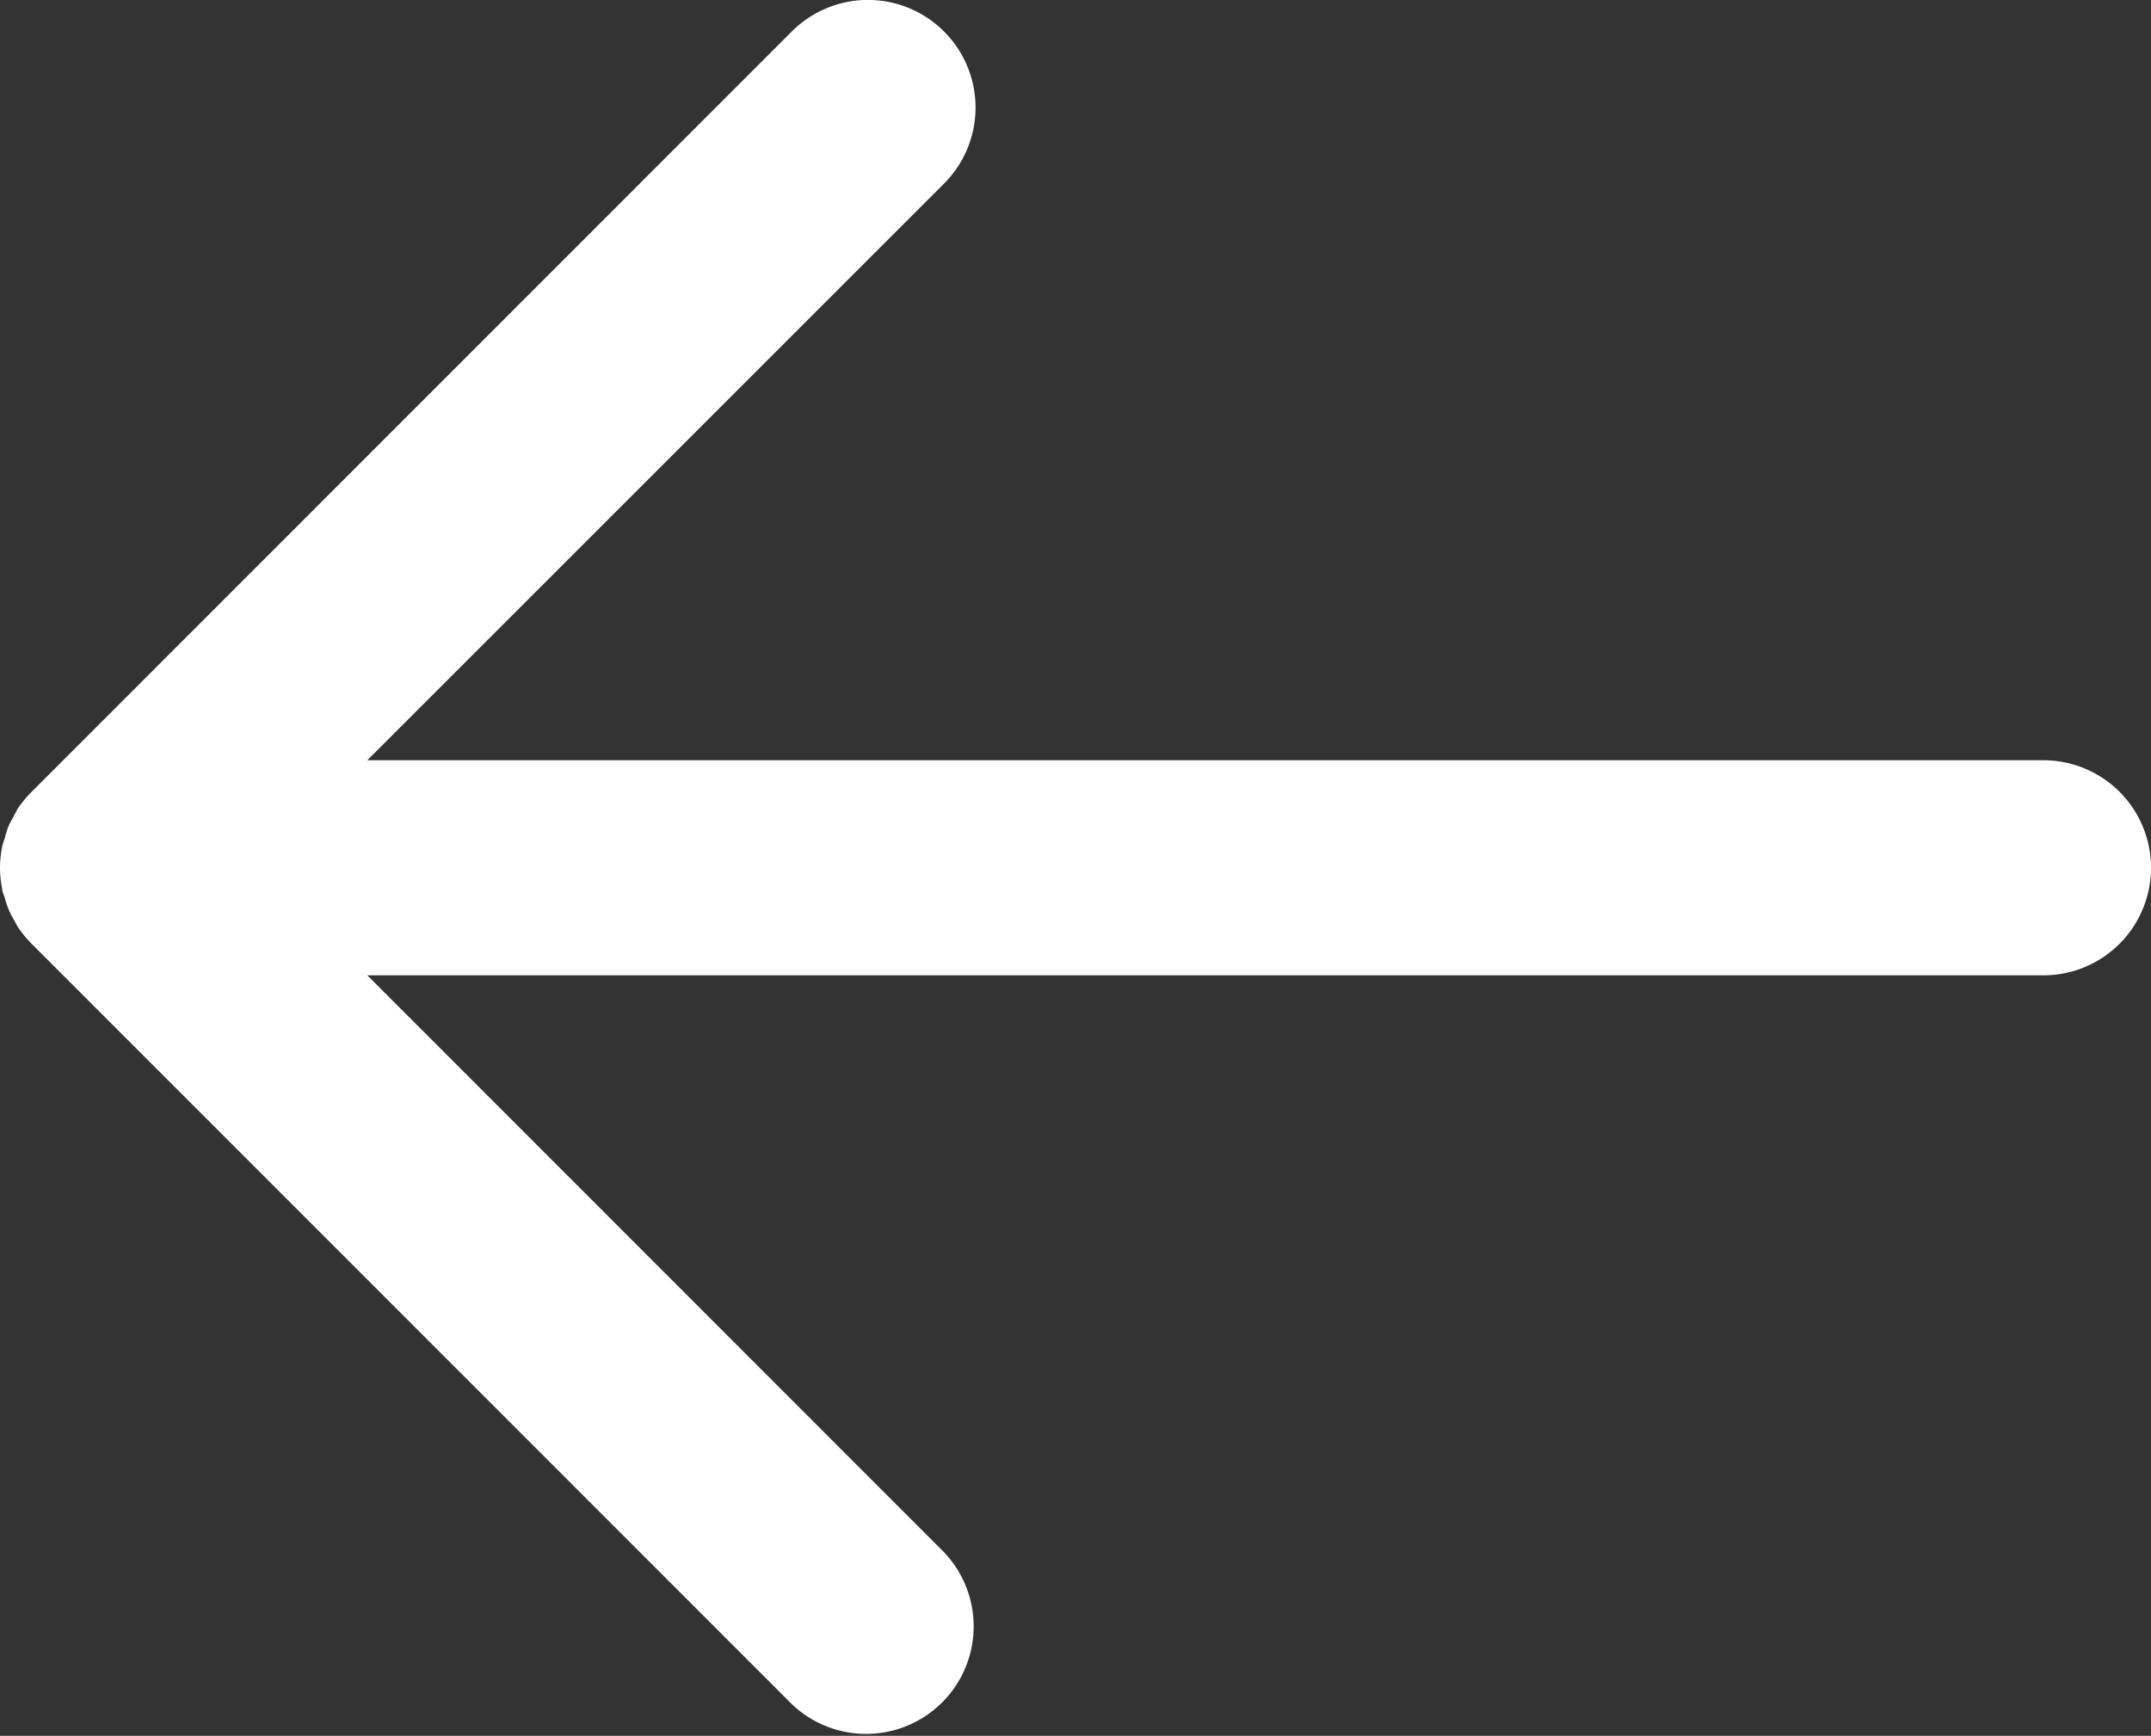 <svg xmlns="http://www.w3.org/2000/svg" viewBox="0 0 80 64.57"><rect x="0" y="0" width="80" height="64.57" fill="#333333" stroke="none"/><title>Asset 1</title><g id="Layer_2" data-name="Layer 2"><g id="arrow_right" data-name="arrow right"><path d="M76,28.28H13.66L35.11,6.83a4,4,0,1,0-5.66-5.66L1.17,29.46h0a4.82,4.82,0,0,0-.5.6l-.17.32c-.06.12-.14.24-.19.37a3.38,3.38,0,0,0-.13.42,3.18,3.18,0,0,0-.1.33,4.13,4.13,0,0,0-.08.78H0a4.13,4.13,0,0,0,.08.78c0,.12.07.23.1.35a3,3,0,0,0,.33.79c.06.1.1.2.16.29a4.28,4.28,0,0,0,.5.61L29.46,63.4a4,4,0,0,0,5.65-5.66L13.66,36.28H76a4,4,0,0,0,0-8Z" style="fill:#fff"/></g></g></svg>